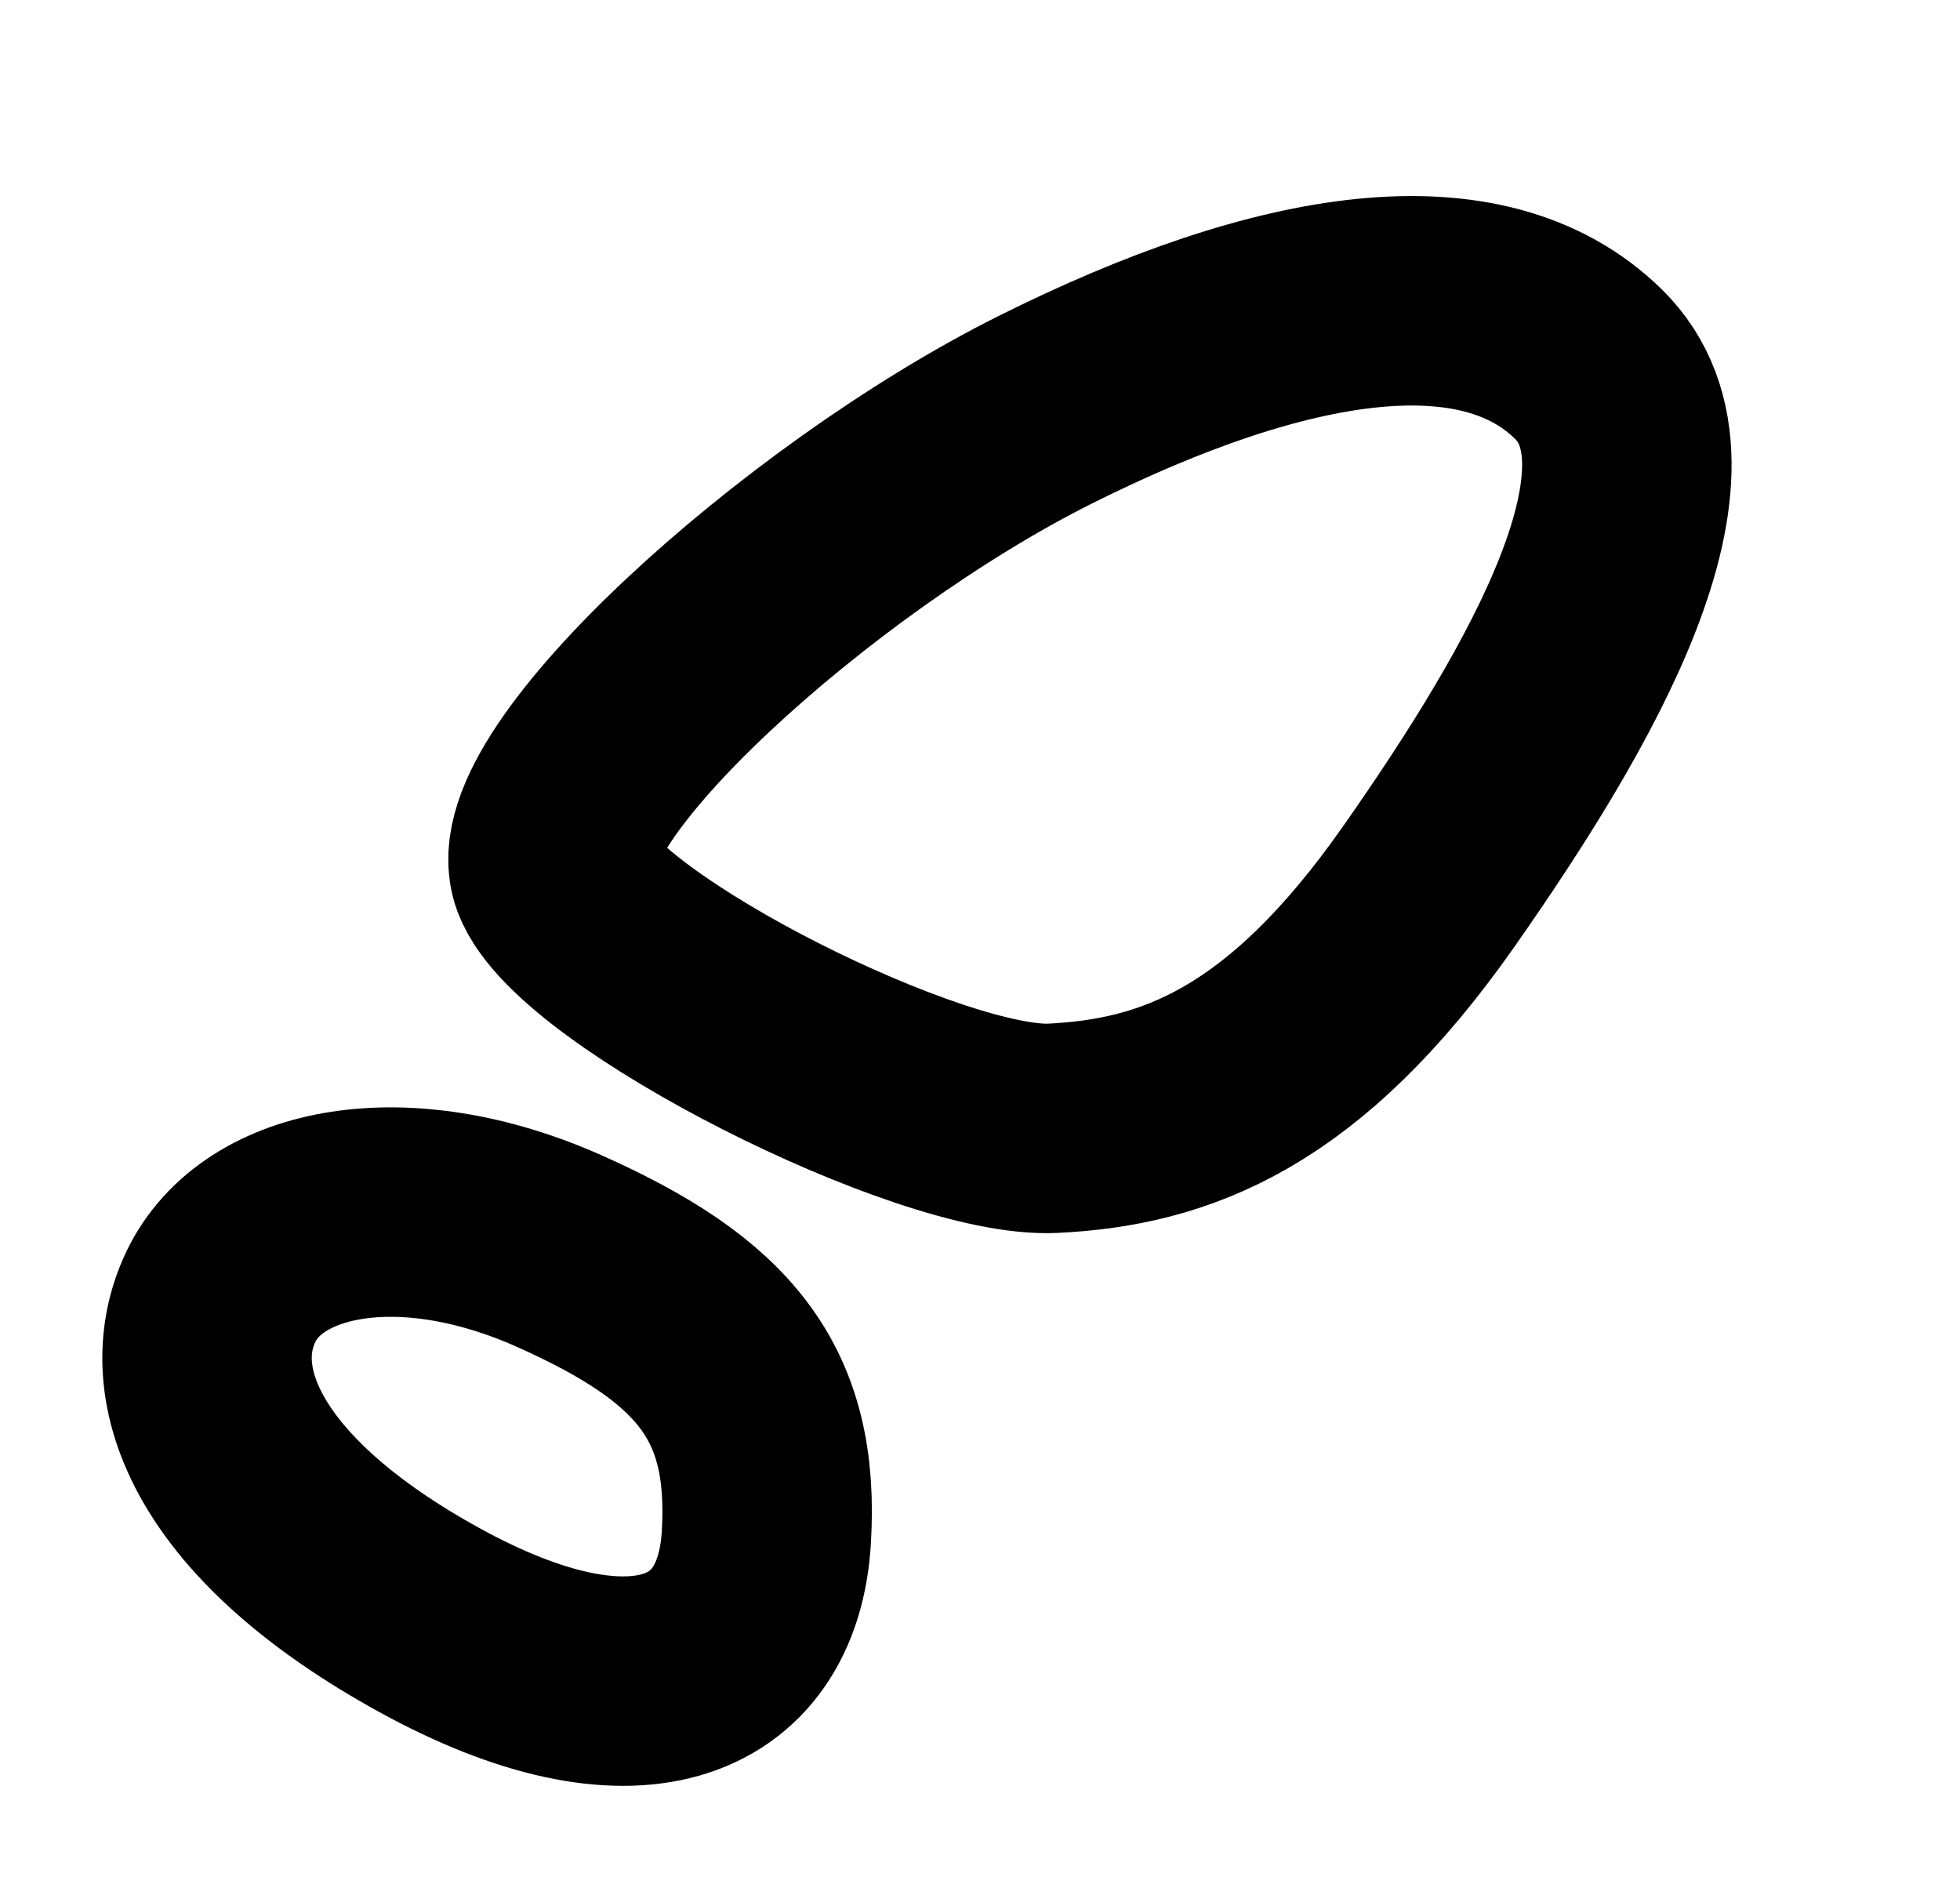<svg xmlns="http://www.w3.org/2000/svg" viewBox="-85.019 2056.724 28.067 26.983"><defs><style>.a{fill:none;stroke:#000;stroke-width:3px;}</style></defs><g transform="matrix(0.978, 0.208, -0.208, 0.978, -12.314, 1495.904)"><path class="a" d="M9.525.108c3.813.429,6.423,1.62,6.882,3.689s-2.9,3.782-6,5.032S5.537,9.684,4.017,8.8s-4.281-5.63-4-6.923S5.712-.321,9.525.108Z" transform="translate(54.607 573.032) rotate(-45)"/><path class="a" d="M4.161,0C6.6,0,7.814.6,8.542,2.544s-.63,3.317-3.927,3.041S-.033,3.957,0,2.574,1.721,0,4.161,0Z" transform="matrix(0.978, 0.208, -0.208, 0.978, 53.048, 578.74)"/></g></svg>